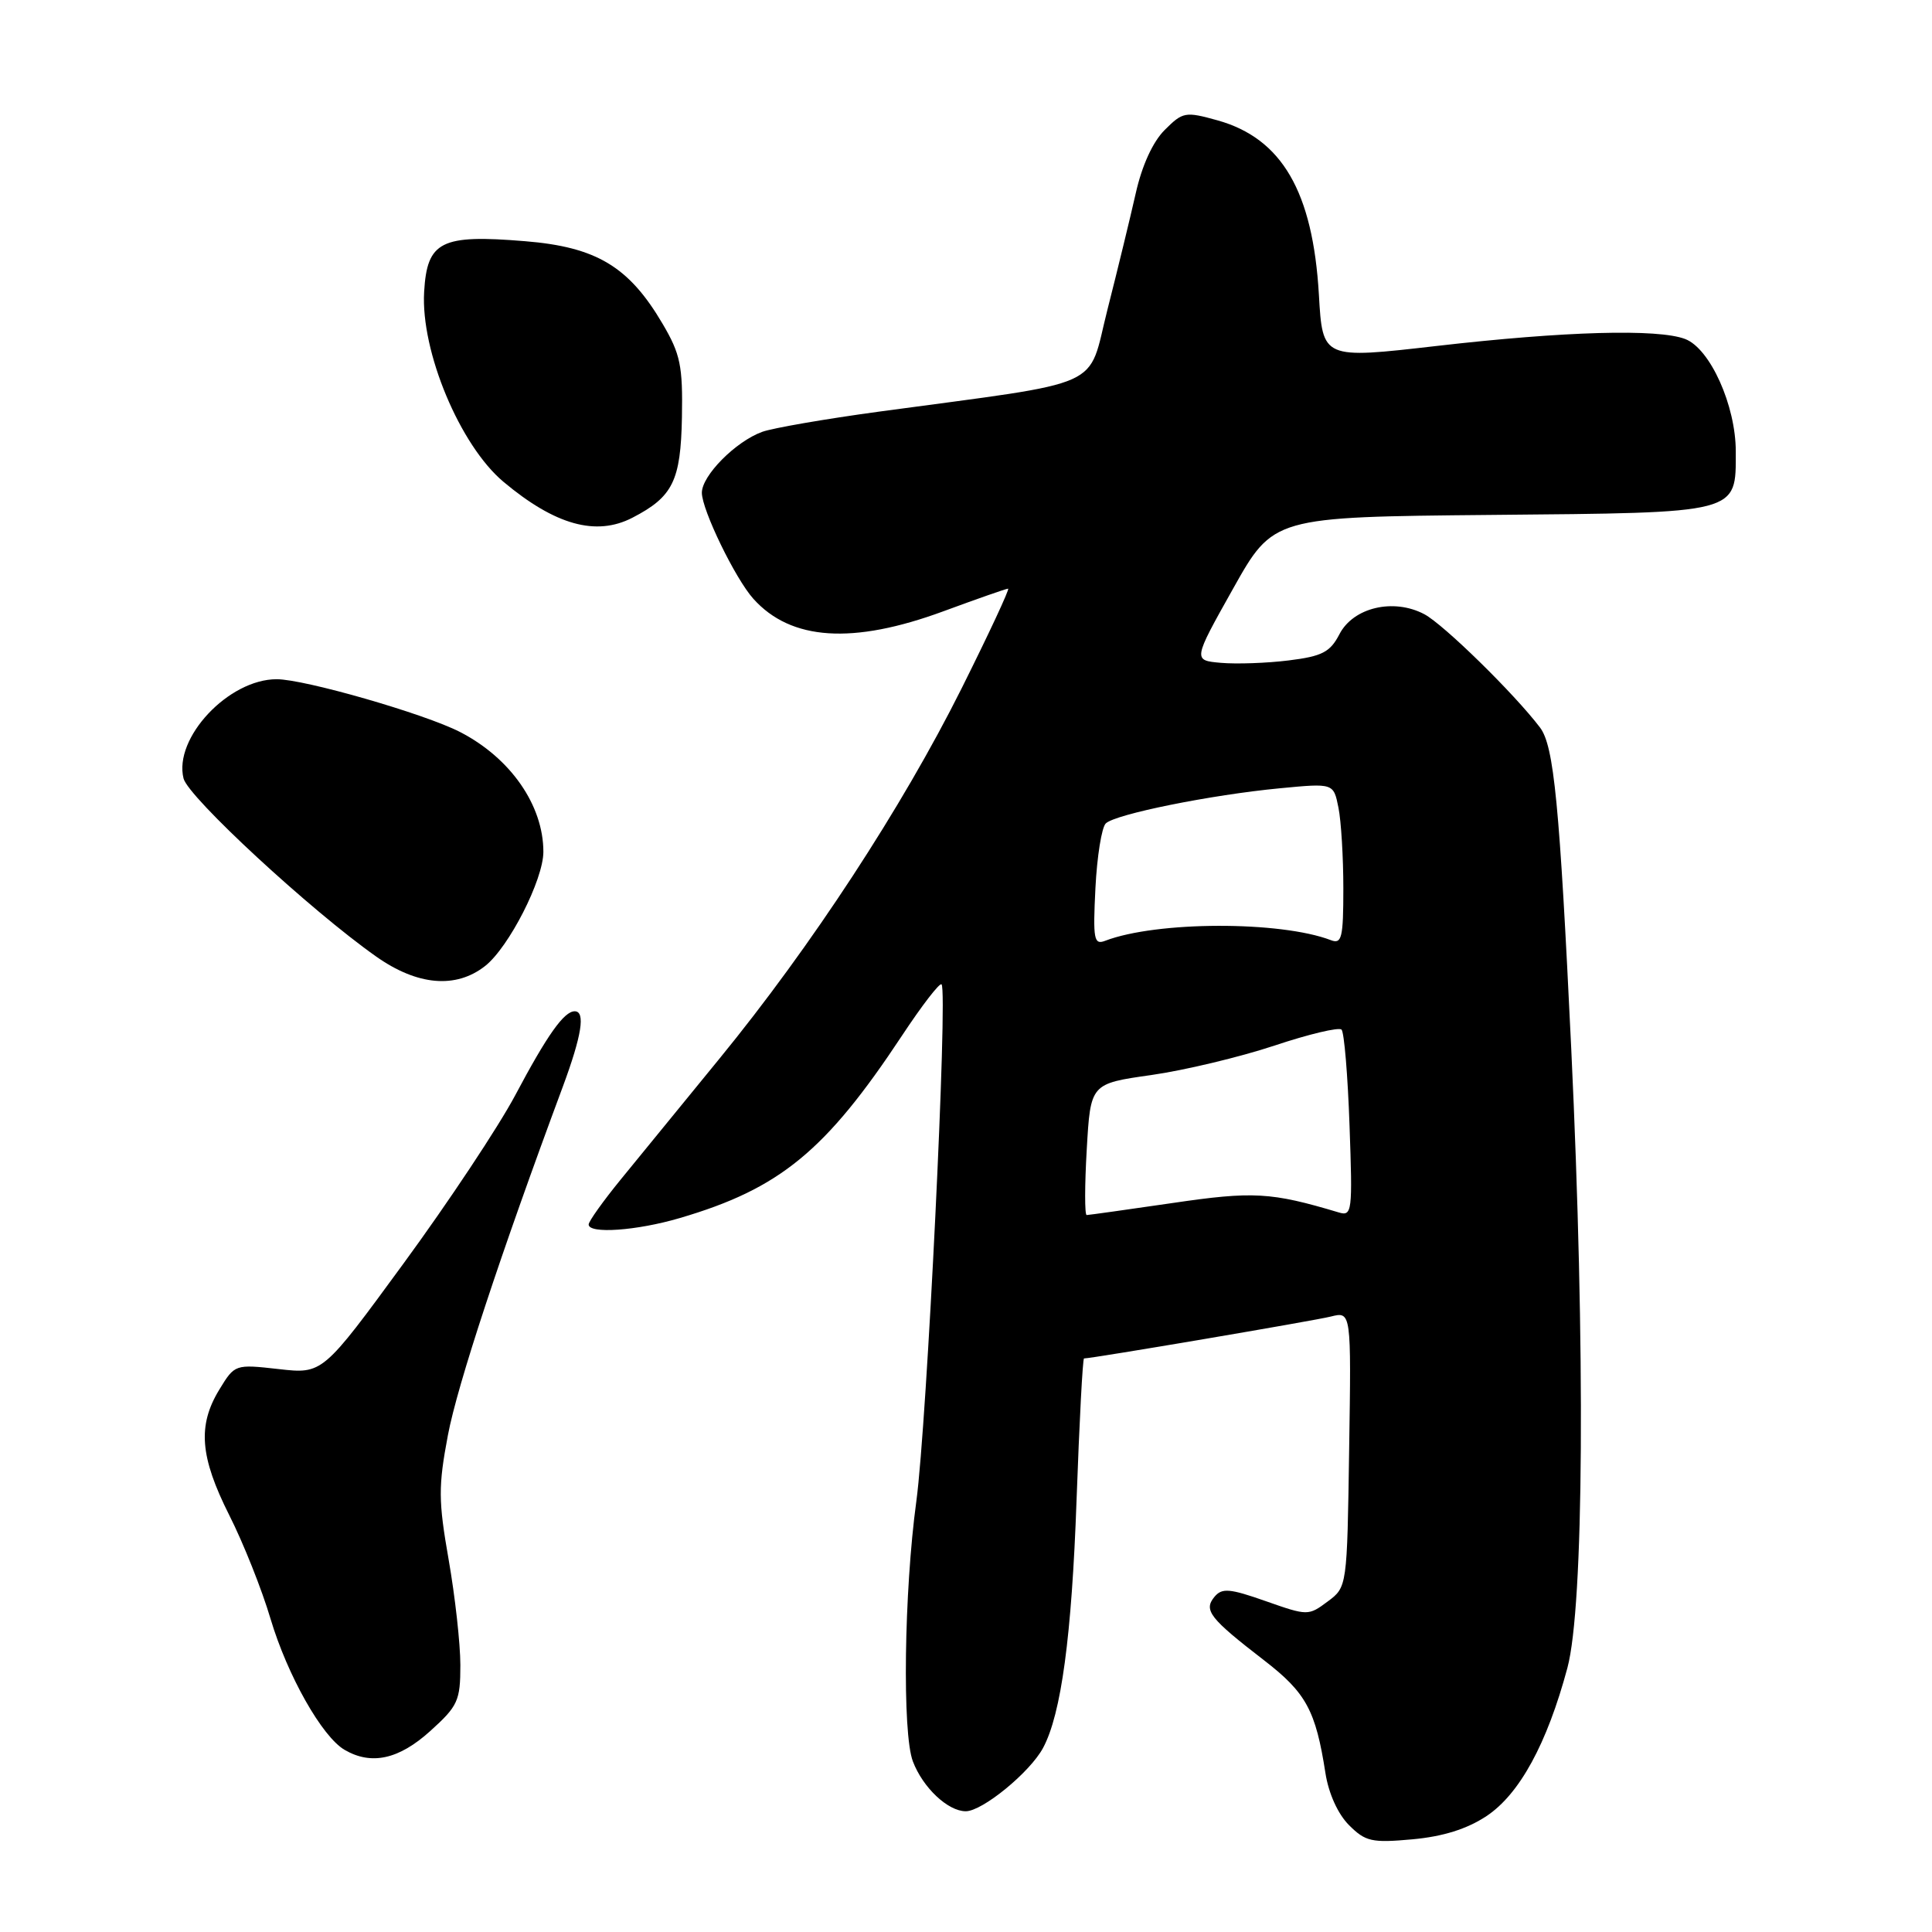 <?xml version="1.0" encoding="UTF-8" standalone="no"?>
<!DOCTYPE svg PUBLIC "-//W3C//DTD SVG 1.1//EN" "http://www.w3.org/Graphics/SVG/1.1/DTD/svg11.dtd" >
<svg xmlns="http://www.w3.org/2000/svg" xmlns:xlink="http://www.w3.org/1999/xlink" version="1.1" viewBox="0 0 256 256">
 <g >
 <path fill="currentColor"
d=" M 196.97 240.64 C 201.34 237.74 204.99 231.06 207.69 221.00 C 209.87 212.86 210.08 178.78 208.20 139.00 C 206.65 106.49 205.91 98.85 204.06 96.40 C 200.67 91.93 191.28 82.73 188.72 81.38 C 184.64 79.23 179.31 80.49 177.48 84.04 C 176.25 86.41 175.20 86.96 170.76 87.51 C 167.87 87.87 163.83 88.01 161.78 87.83 C 158.06 87.50 158.06 87.50 163.39 78.00 C 168.72 68.50 168.72 68.50 197.55 68.23 C 230.68 67.93 230.00 68.11 230.00 59.83 C 230.00 53.73 226.60 46.18 223.29 44.92 C 219.67 43.54 207.32 43.89 190.38 45.84 C 175.25 47.58 175.25 47.58 174.76 39.04 C 173.96 25.39 169.86 18.34 161.34 15.95 C 157.06 14.76 156.73 14.82 154.33 17.22 C 152.75 18.79 151.31 21.95 150.49 25.62 C 149.76 28.85 148.08 35.77 146.75 41.00 C 144.02 51.74 146.99 50.41 116.50 54.54 C 109.35 55.51 102.38 56.72 101.00 57.22 C 97.47 58.50 93.00 63.02 93.00 65.29 C 93.00 67.56 97.44 76.70 99.83 79.35 C 104.81 84.89 113.00 85.42 125.00 81.00 C 129.48 79.35 133.33 78.00 133.58 78.00 C 133.82 78.00 131.04 83.96 127.40 91.25 C 119.54 106.98 107.49 125.41 95.32 140.29 C 90.47 146.23 84.59 153.43 82.25 156.29 C 79.91 159.16 78.00 161.84 78.00 162.25 C 78.00 163.53 84.37 163.08 90.07 161.40 C 103.33 157.51 109.40 152.53 119.51 137.24 C 122.15 133.24 124.51 130.18 124.76 130.43 C 125.62 131.29 122.82 188.57 121.42 198.92 C 119.79 210.87 119.54 229.67 120.96 233.39 C 122.28 236.87 125.60 240.00 127.97 240.00 C 130.17 240.00 136.48 234.84 138.21 231.61 C 140.62 227.13 142.01 216.79 142.65 198.75 C 143.02 188.44 143.46 180.00 143.64 180.00 C 144.71 180.00 174.10 175.01 176.34 174.45 C 179.05 173.77 179.05 173.77 178.77 192.03 C 178.50 210.29 178.50 210.29 175.92 212.21 C 173.37 214.11 173.27 214.11 167.72 212.16 C 162.92 210.47 161.92 210.39 160.92 211.59 C 159.45 213.37 160.29 214.44 167.51 220.01 C 173.07 224.30 174.34 226.64 175.63 234.96 C 176.05 237.65 177.28 240.37 178.75 241.84 C 180.93 244.02 181.77 244.21 187.15 243.72 C 191.20 243.35 194.37 242.36 196.97 240.64 Z  M 57.00 229.38 C 60.68 226.06 61.00 225.36 61.00 220.63 C 61.00 217.81 60.30 211.53 59.45 206.67 C 58.08 198.86 58.07 196.95 59.35 190.17 C 60.61 183.50 66.27 166.33 74.58 143.98 C 77.09 137.20 77.60 134.00 76.15 134.00 C 74.74 134.00 72.51 137.14 68.28 145.11 C 66.06 149.29 59.40 159.32 53.49 167.39 C 42.75 182.07 42.75 182.07 36.93 181.41 C 31.14 180.76 31.11 180.77 29.06 184.13 C 26.16 188.89 26.49 193.04 30.38 200.77 C 32.25 204.47 34.71 210.65 35.85 214.51 C 38.09 222.01 42.68 230.14 45.67 231.87 C 49.21 233.93 52.85 233.13 57.00 229.38 Z  M 64.28 128.00 C 67.43 125.52 72.00 116.56 72.00 112.87 C 72.00 106.70 67.64 100.43 60.95 96.99 C 56.26 94.58 40.36 90.00 36.66 90.00 C 30.28 90.00 22.98 97.79 24.32 103.15 C 24.95 105.64 41.16 120.63 49.85 126.75 C 55.31 130.60 60.41 131.04 64.28 128.00 Z  M 83.80 68.60 C 89.16 65.83 90.20 63.72 90.36 55.30 C 90.48 48.48 90.16 46.92 87.80 42.91 C 83.34 35.32 79.03 32.73 69.57 31.96 C 58.42 31.04 56.59 31.96 56.20 38.68 C 55.74 46.56 60.95 59.02 66.72 63.85 C 73.56 69.58 78.99 71.09 83.80 68.60 Z  M 144.00 152.30 C 144.50 143.59 144.50 143.59 152.54 142.45 C 156.97 141.82 164.31 140.06 168.86 138.55 C 173.41 137.03 177.41 136.08 177.76 136.43 C 178.11 136.77 178.59 142.49 178.82 149.14 C 179.23 160.59 179.16 161.19 177.38 160.65 C 168.42 157.97 166.06 157.83 155.34 159.41 C 149.36 160.28 144.25 161.00 143.99 161.00 C 143.72 161.00 143.72 157.09 144.00 152.30 Z  M 145.15 117.68 C 145.36 113.49 145.98 109.63 146.52 109.11 C 147.78 107.88 160.46 105.32 169.60 104.45 C 176.70 103.77 176.70 103.77 177.35 107.01 C 177.71 108.79 178.00 113.62 178.00 117.73 C 178.00 124.26 177.79 125.13 176.36 124.58 C 169.65 122.01 153.24 122.05 146.44 124.66 C 144.95 125.23 144.81 124.48 145.15 117.68 Z "/>
</g>
</svg>